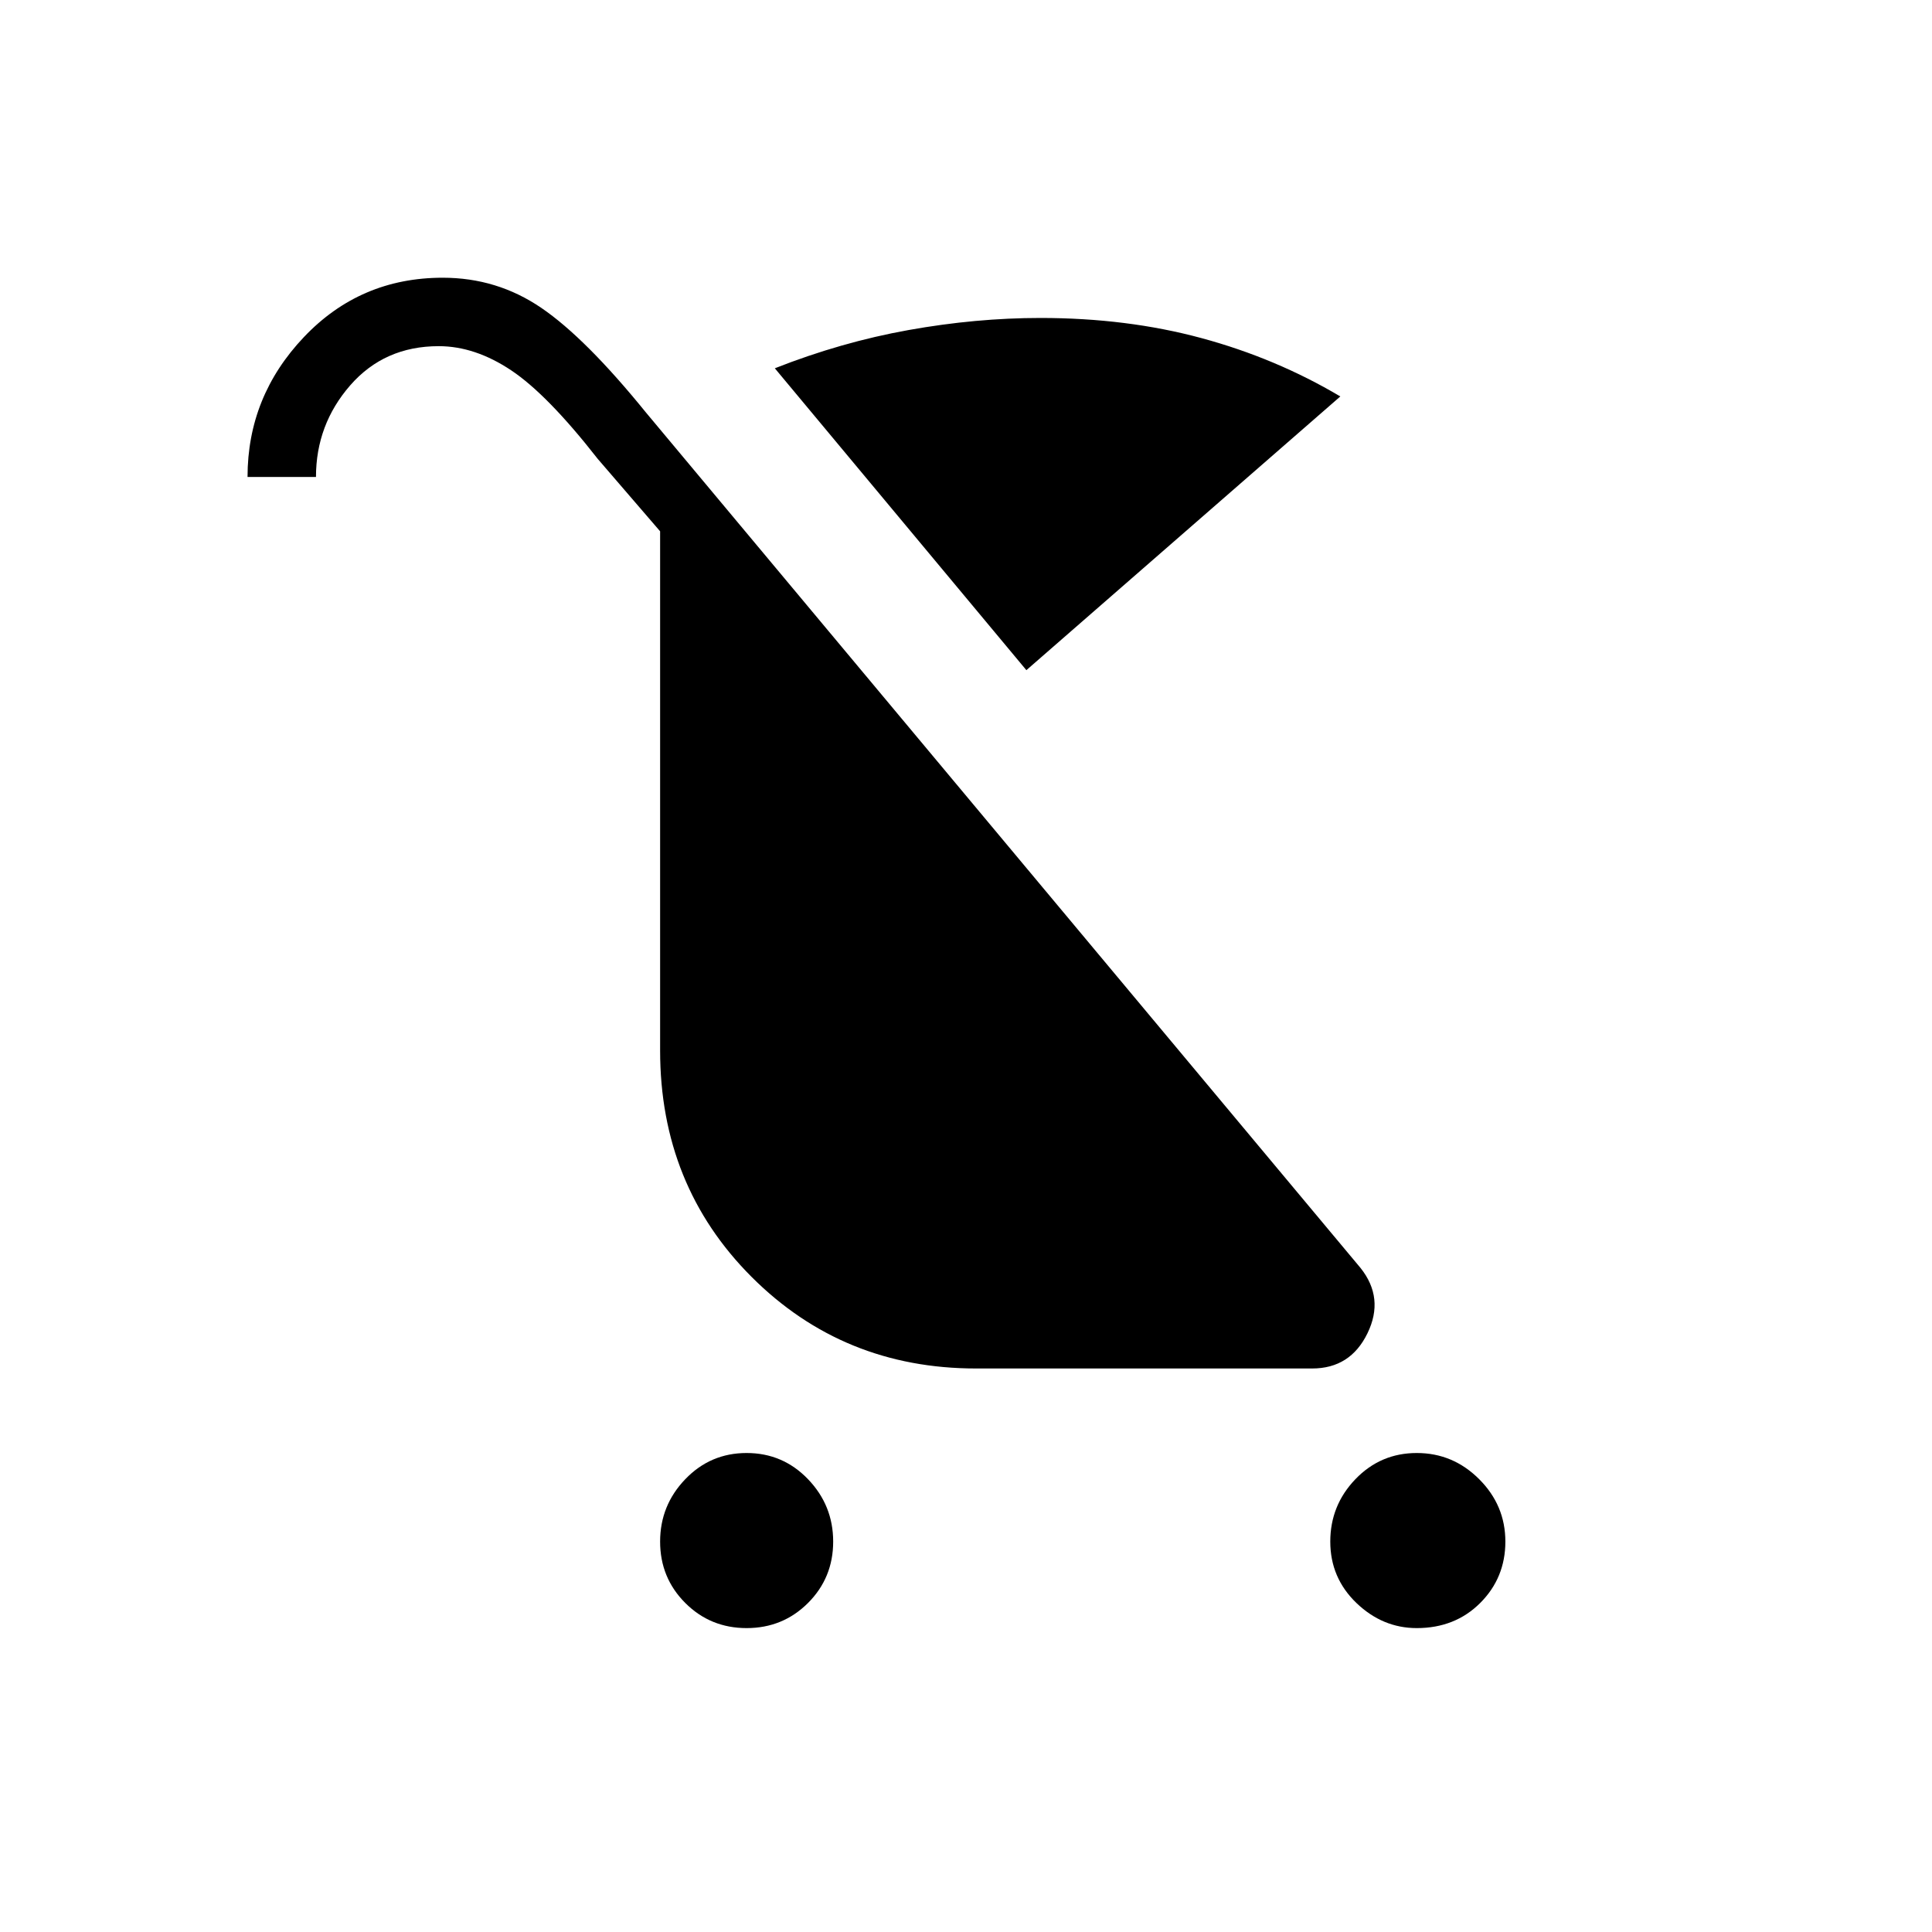 <svg xmlns="http://www.w3.org/2000/svg" height="40" width="40"><path d="M15.458 33.708Q14.708 33.708 14.188 33.188Q13.667 32.667 13.667 31.917Q13.667 31.167 14.188 30.625Q14.708 30.083 15.458 30.083Q16.208 30.083 16.729 30.625Q17.25 31.167 17.25 31.917Q17.25 32.667 16.729 33.188Q16.208 33.708 15.458 33.708ZM29.333 33.708Q28.625 33.708 28.083 33.188Q27.542 32.667 27.542 31.917Q27.542 31.167 28.062 30.625Q28.583 30.083 29.333 30.083Q30.083 30.083 30.625 30.625Q31.167 31.167 31.167 31.917Q31.167 32.667 30.646 33.188Q30.125 33.708 29.333 33.708ZM21.25 13.875 16.042 7.625Q17.417 7.083 18.812 6.833Q20.208 6.583 21.542 6.583Q23.333 6.583 24.875 7Q26.417 7.417 27.75 8.208ZM20.208 28.333Q17.458 28.333 15.562 26.438Q13.667 24.542 13.667 21.75V11L12.375 9.5Q11.333 8.167 10.583 7.667Q9.833 7.167 9.083 7.167Q7.958 7.167 7.25 7.979Q6.542 8.792 6.542 9.875H5.125Q5.125 8.208 6.292 6.979Q7.458 5.75 9.167 5.75Q10.292 5.75 11.208 6.375Q12.125 7 13.375 8.542L28.167 26.25Q28.667 26.875 28.312 27.604Q27.958 28.333 27.167 28.333ZM20.208 26.917H26.833L15.083 12.708V21.75Q15.083 23.917 16.583 25.417Q18.083 26.917 20.208 26.917ZM20.208 26.917Q18.083 26.917 16.583 25.417Q15.083 23.917 15.083 21.75V12.708L20.958 19.792L26.833 26.917Z"/></svg>